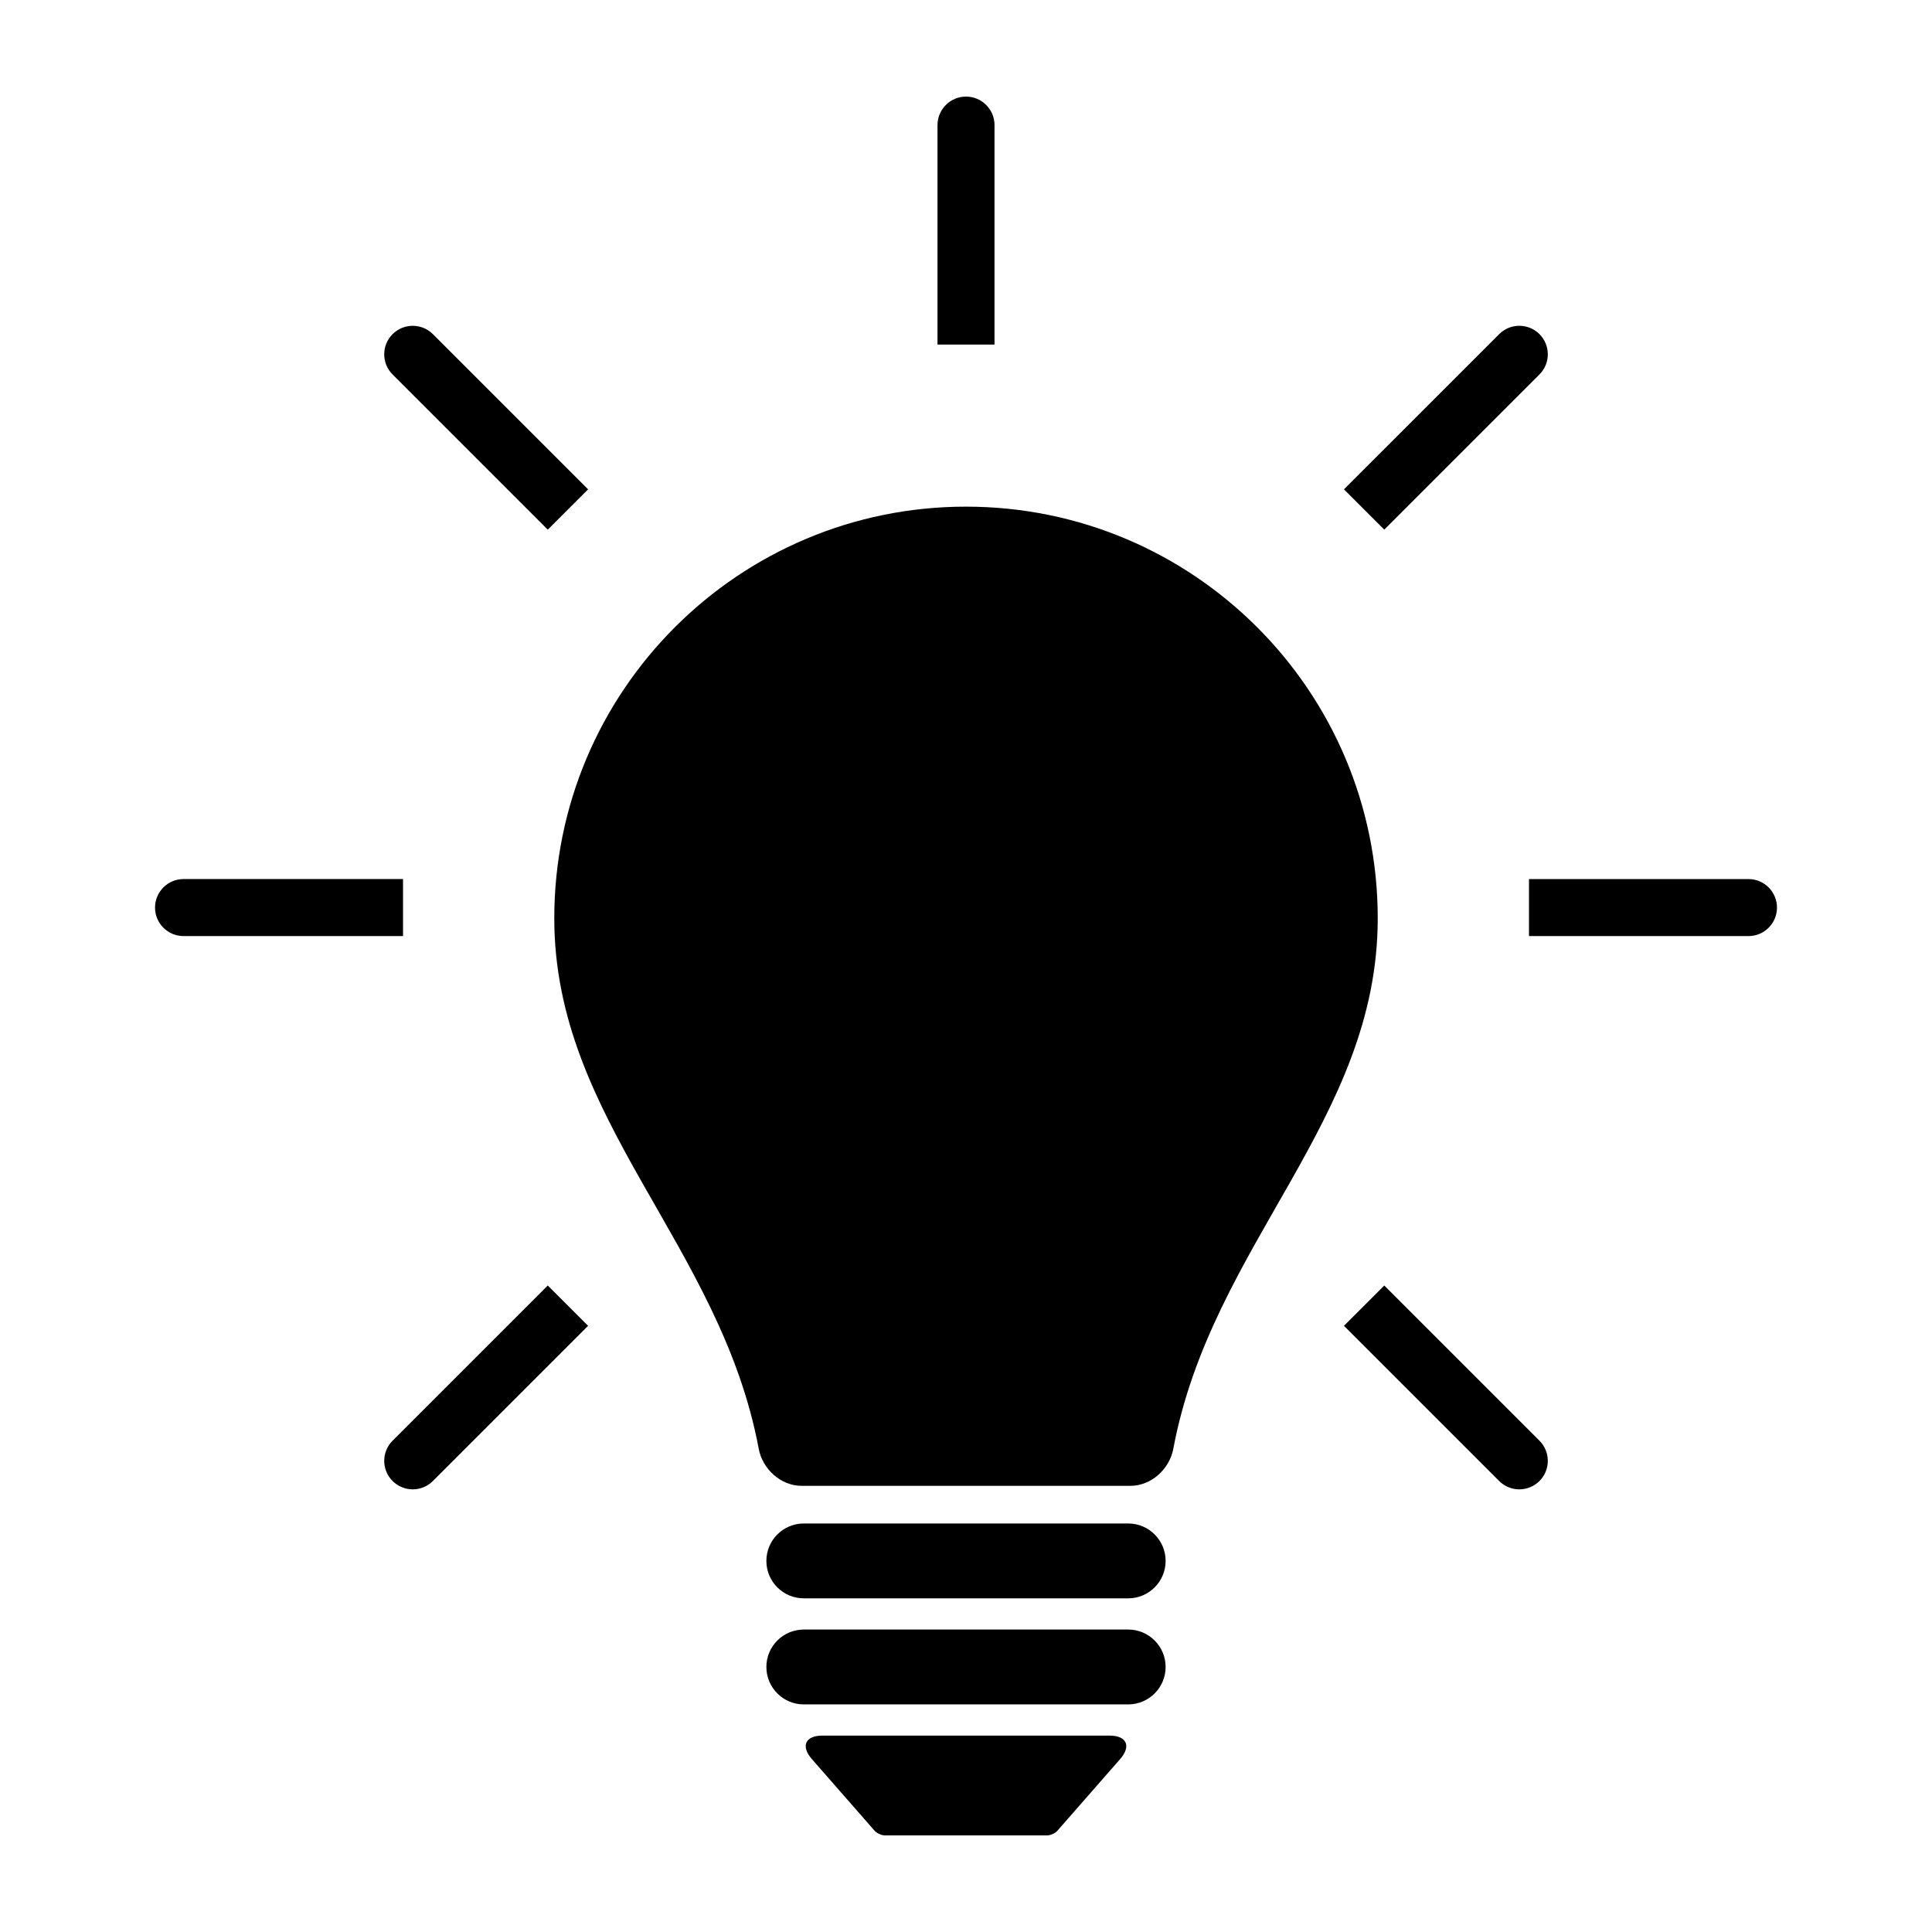 <?xml version="1.0" encoding="UTF-8" standalone="no"?>
<!-- Created with Inkscape (http://www.inkscape.org/) -->

<svg
   width="1000"
   height="1000"
   version="1.1"
   id="svg7"
   xmlns="http://www.w3.org/2000/svg"
   xmlns:svg="http://www.w3.org/2000/svg"
   xmlns:rdf="http://www.w3.org/1999/02/22-rdf-syntax-ns#"
   xmlns:cc="http://creativecommons.org/ns#"
   xmlns:dc="http://purl.org/dc/elements/1.1/">
  <defs
     id="defs5498" />
  <g
     id="layer1">
    <g
       id="g476"
       transform="matrix(10,0,0,10,-8662.996,-1151.982)">
      <path
         d="m 924.695,194.053 h -16.79 c -1.07,0 -1.938,0.868 -1.938,1.938 0,1.07 0.867,1.937 1.938,1.937 h 16.789 c 1.07,0 1.938,-0.867 1.938,-1.937 0,-1.07 -0.867,-1.938 -1.937,-1.938 z"
         id="path86" />
      <path
         d="m 926.632,201.48 c 0,-1.07 -0.867,-1.937 -1.938,-1.937 h -16.789 c -1.07,0 -1.938,0.867 -1.938,1.937 0,1.07 0.867,1.938 1.938,1.938 h 16.789 c 1.071,-0.001 1.938,-0.868 1.938,-1.938 z"
         id="path88" />
      <path
         d="m 921.032,209.955 3.246,-3.708 c 0.586,-0.671 0.34,-1.215 -0.553,-1.215 h -14.851 c -0.893,0 -1.139,0.544 -0.553,1.215 l 3.246,3.708 c 0.118,0.134 0.357,0.243 0.536,0.243 h 8.395 c 0.178,0 0.417,-0.109 0.534,-0.243 z"
         id="path90" />
      <path
         d="m 875.8,163.65 h 11.36 v -2.952 h -11.36 c -0.814,0 -1.476,0.661 -1.476,1.476 0,0.815 0.662,1.476 1.476,1.476 z"
         id="path92" />
      <path
         d="m 945.44,163.65 h 11.36 c 0.814,0 1.476,-0.661 1.476,-1.476 0,-0.815 -0.662,-1.476 -1.476,-1.476 h -11.36 z"
         id="path94" />
      <path
         d="m 894.652,181.736 -8.033,8.033 c -0.576,0.576 -0.576,1.51 0,2.086 0.576,0.576 1.511,0.576 2.087,0 l 8.033,-8.033 z"
         id="path96" />
      <path
         d="m 945.982,134.579 c 0.576,-0.576 0.576,-1.51 0,-2.086 -0.576,-0.576 -1.511,-0.576 -2.086,0 l -8.034,8.033 2.087,2.086 z"
         id="path98" />
      <path
         d="m 917.776,121.674 c 0,-0.815 -0.662,-1.476 -1.476,-1.476 -0.814,0 -1.476,0.661 -1.476,1.476 v 11.36 h 2.951 v -11.36 z"
         id="path100" />
      <path
         d="m 894.652,142.613 2.087,-2.086 -8.033,-8.033 c -0.576,-0.576 -1.511,-0.576 -2.087,0 -0.576,0.576 -0.576,1.51 0,2.086 z"
         id="path102" />
      <path
         d="m 945.982,191.855 c 0.576,-0.576 0.576,-1.511 0,-2.086 l -8.033,-8.033 -2.087,2.086 8.033,8.033 c 0.576,0.576 1.51,0.576 2.087,0 z"
         id="path104" />
      <path
         d="m 905.571,190.187 c 0.196,1.052 1.146,1.917 2.215,1.917 h 17.029 c 1.069,0 2.019,-0.865 2.215,-1.917 1.979,-10.588 10.581,-16.994 10.581,-27.454 0,-11.77 -9.541,-21.311 -21.311,-21.311 -11.77,0 -21.311,9.542 -21.311,21.311 0,10.46 8.602,16.866 10.582,27.454 z"
         id="path106" />
    </g>
  </g>
</svg>
